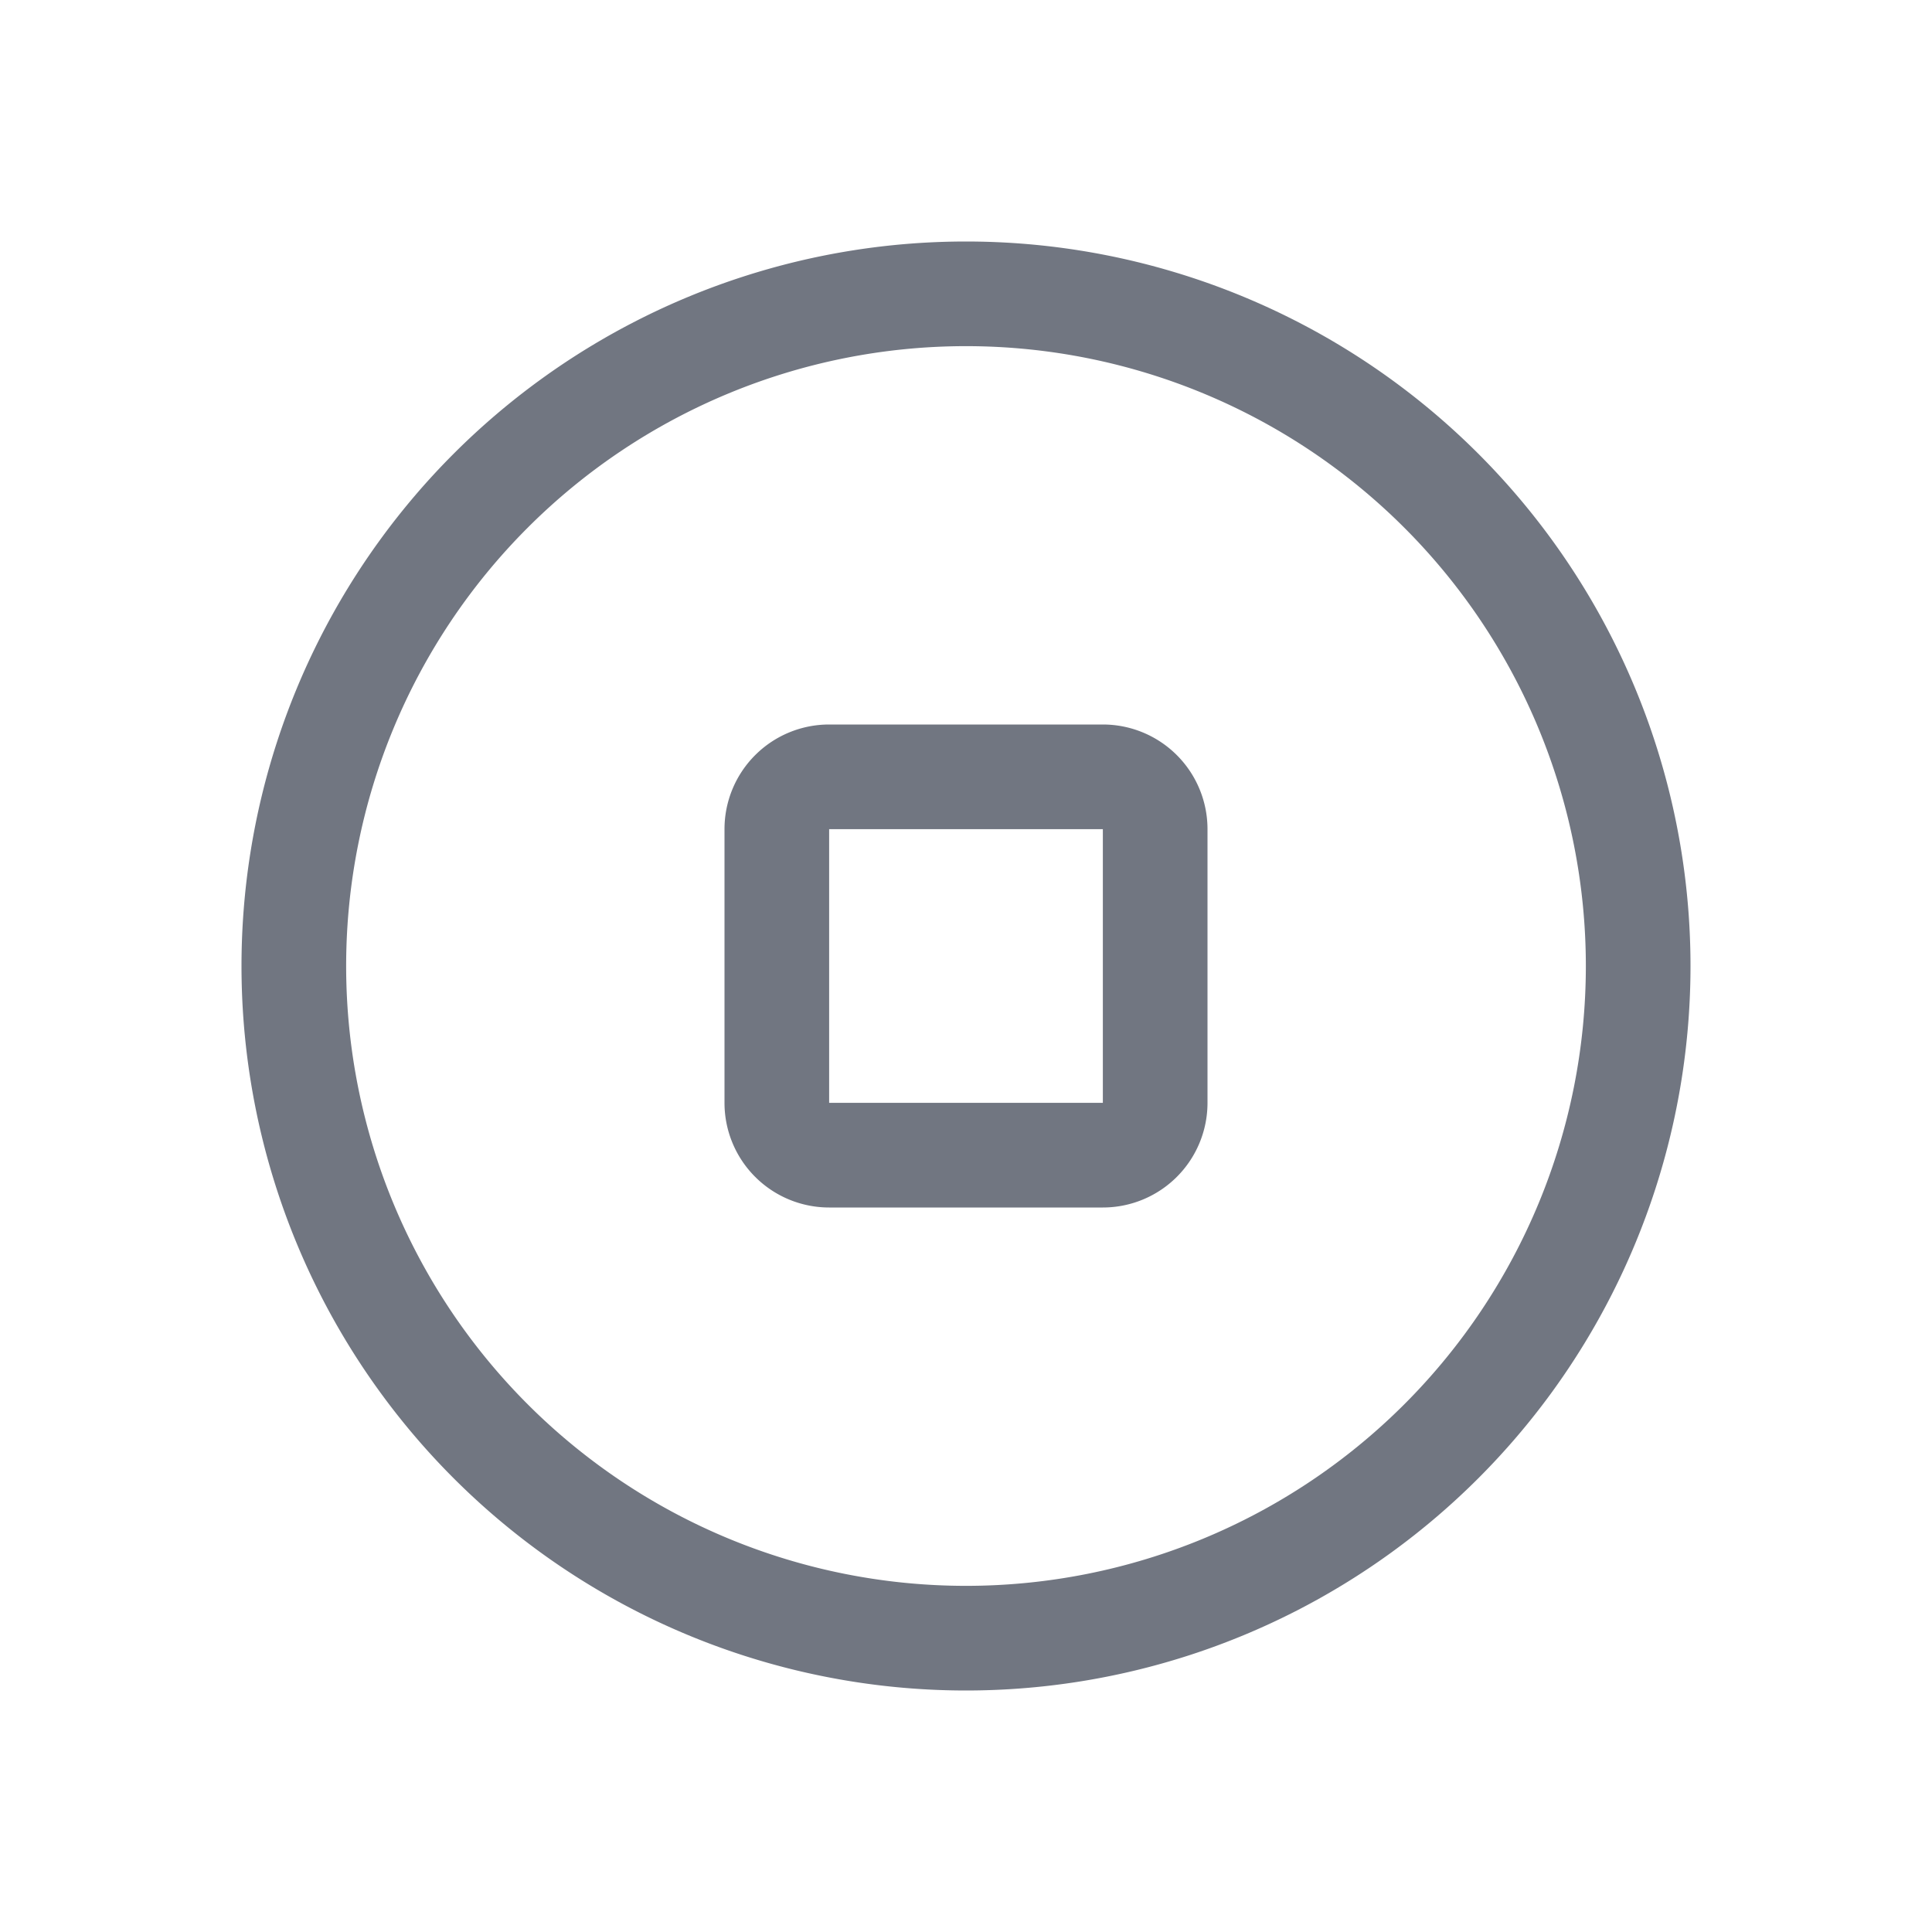 <svg xmlns="http://www.w3.org/2000/svg" fill="none" viewBox="0 0 24 24" focusable="false"><path fill="#717681" fill-rule="evenodd" d="M9 10.3A1.3 1.3 0 0 1 10.3 9h3.4a1.3 1.3 0 0 1 1.3 1.3v3.4a1.3 1.3 0 0 1-1.3 1.3h-3.4A1.3 1.3 0 0 1 9 13.7zm4.7 0v3.4h-3.4v-3.4z" clip-rule="evenodd"/><path fill="#717681" fill-rule="evenodd" d="M3 12a9 9 0 1 1 18 0 9 9 0 0 1-18 0m1.3 0a7.7 7.7 0 1 1 15.4 0 7.7 7.7 0 0 1-15.4 0" clip-rule="evenodd"/></svg>